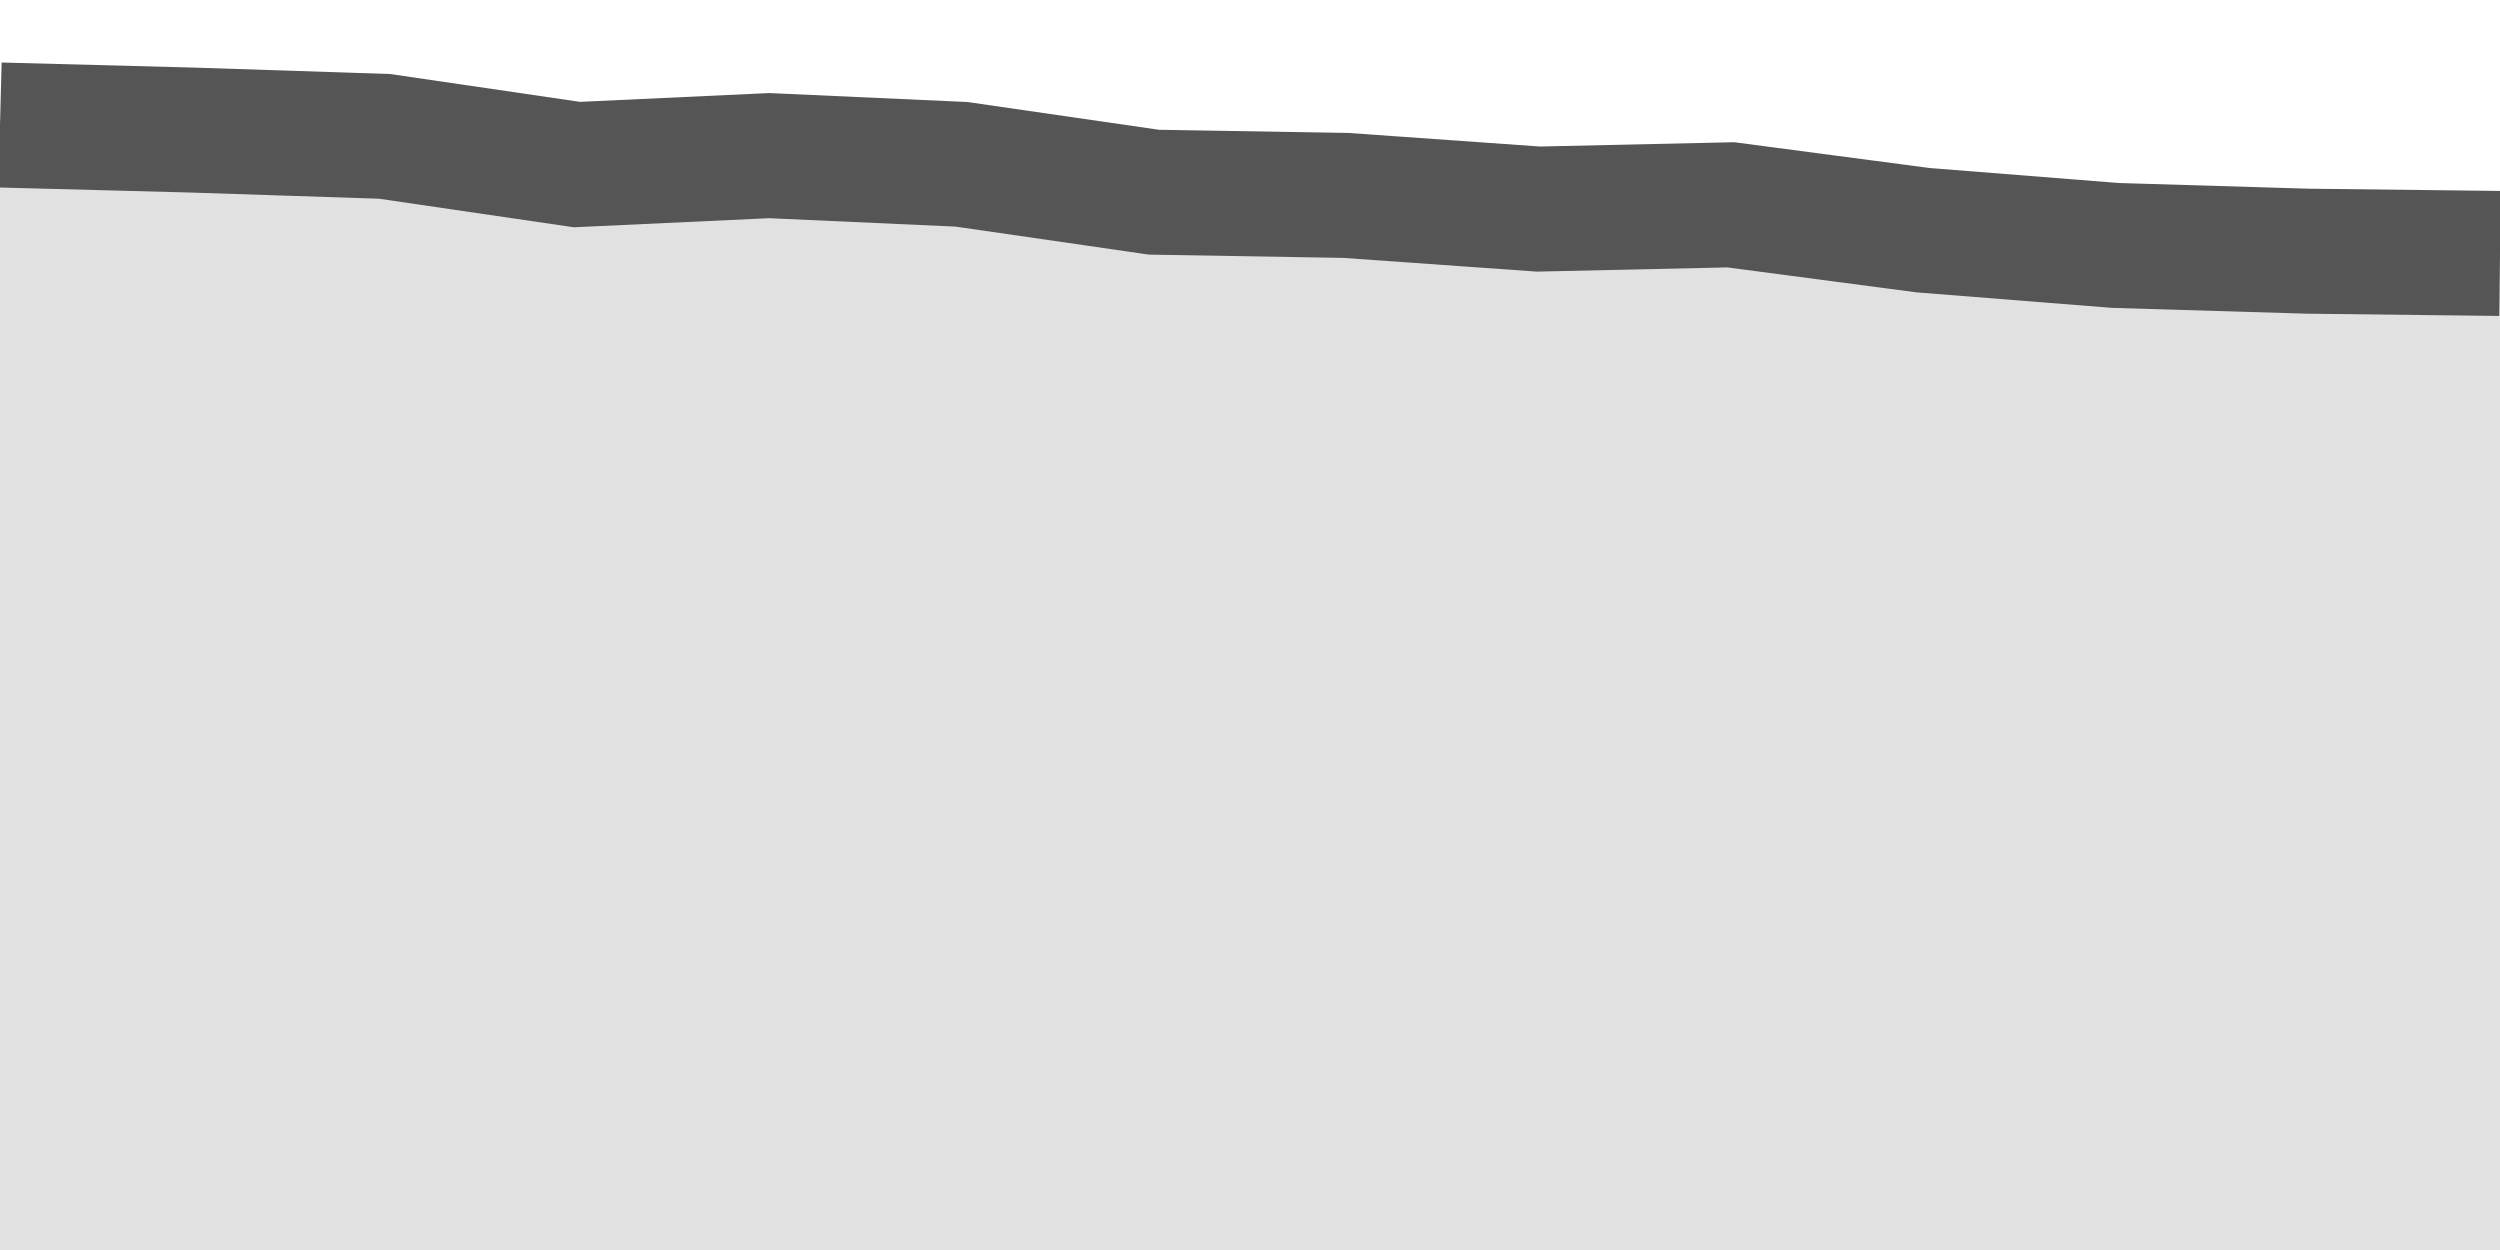 <?xml version="1.0" encoding="UTF-8"?>
		<svg xmlns="http://www.w3.org/2000/svg"  preserveAspectRatio="none" width="40" height="20">
			<style>
				* {
					vector-effect: non-scaling-stroke;
				}

				.sparkline {
					stroke-width: 2;
					fill: transparent;
					stroke: black;
				}

			

			</style>
				<path class="sparkline-fill" style="fill:#e1e1e1;" d="M 0 2L 3.077 2.081L 6.154 2.182L 9.231 2.633L 12.308 2.49L 15.385 2.629L 18.462 3.075L 21.538 3.127L 24.615 3.345L 27.692 3.277L 30.769 3.683L 33.846 3.927L 36.923 4.019L 40 4.055L 40 20 L 0 20"></path>
				<path class="sparkline" style="stroke:#555555;" d="M 0 2L 3.077 2.081L 6.154 2.182L 9.231 2.633L 12.308 2.49L 15.385 2.629L 18.462 3.075L 21.538 3.127L 24.615 3.345L 27.692 3.277L 30.769 3.683L 33.846 3.927L 36.923 4.019L 40 4.055"></path>
		</svg>